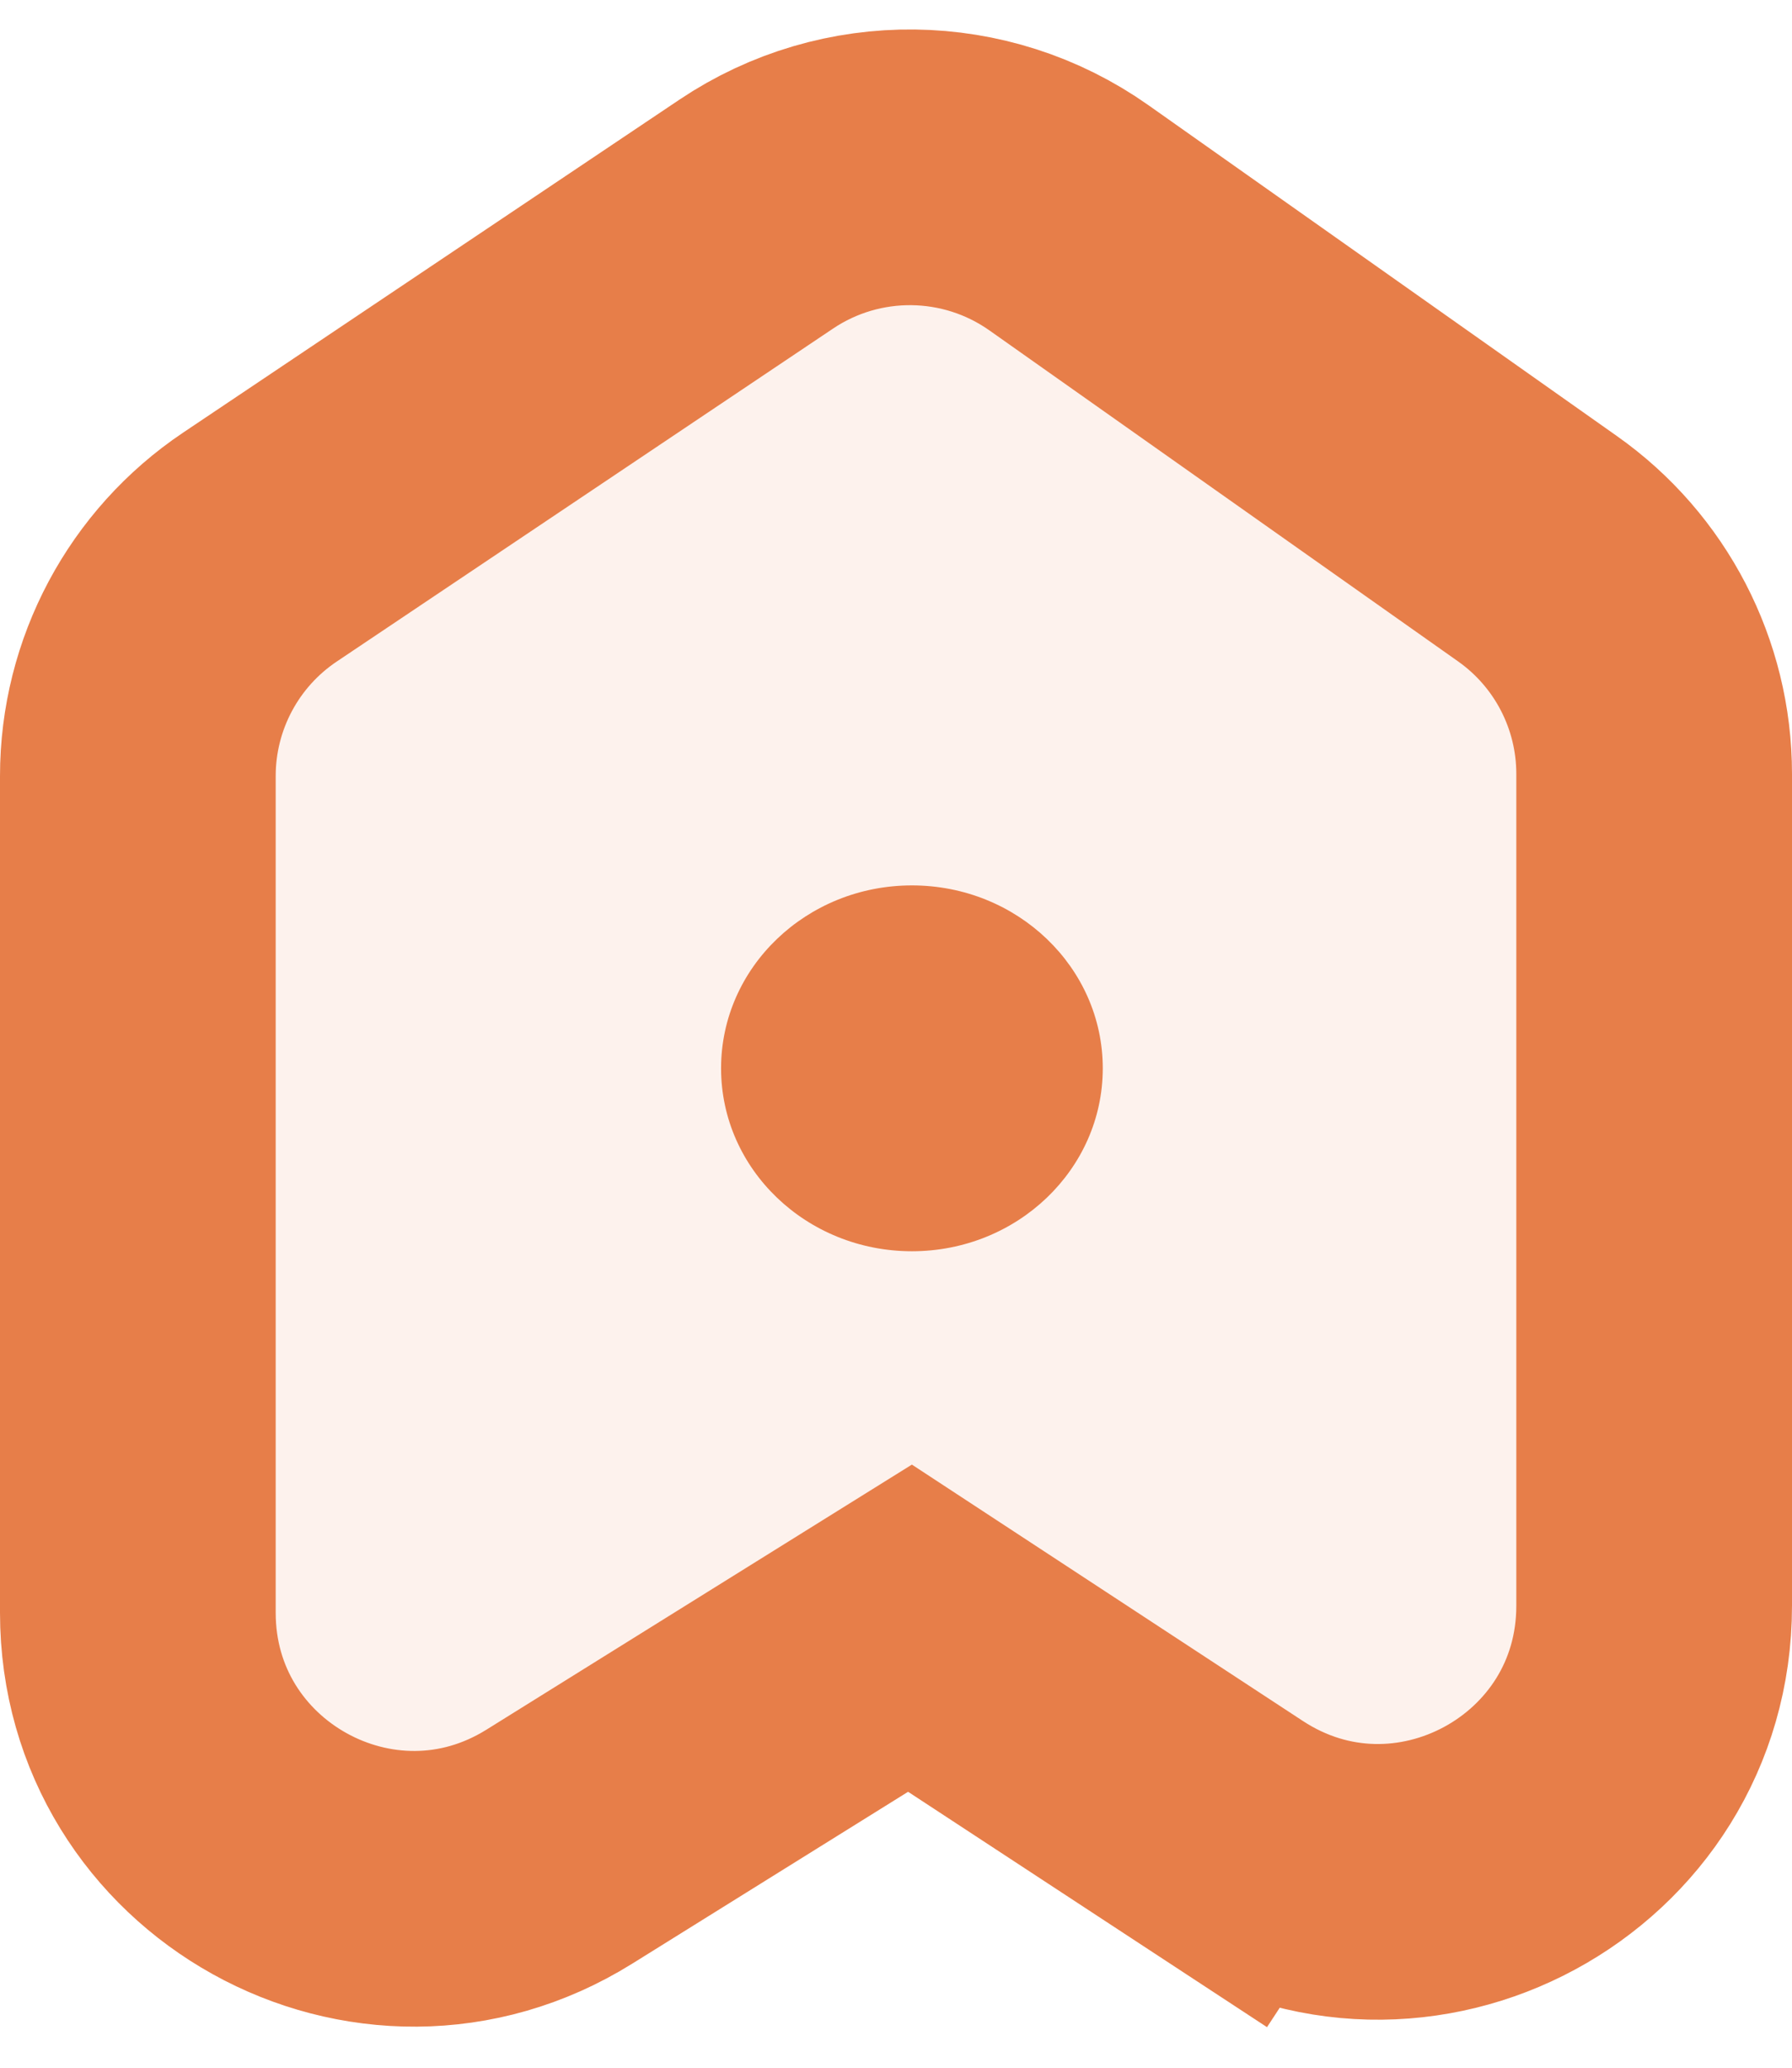 <svg width="26" height="30" viewBox="0 0 26 30" fill="none" xmlns="http://www.w3.org/2000/svg">
<path d="M2 11.259V23.398C2 26.537 5.451 28.453 8.115 26.793L13.203 23.623L17.807 26.642L18.903 24.97L17.807 26.642C20.467 28.386 24 26.478 24 23.297V11.228C24 9.929 23.369 8.71 22.307 7.961L15.509 3.16C14.155 2.204 12.35 2.182 10.973 3.106L3.772 7.937C2.664 8.68 2 9.926 2 11.259Z" fill="#E77E49" fill-opacity="0.1" stroke="#E77E49" stroke-width="4" stroke-linecap="round"/>
<ellipse cx="13.231" cy="15.5" rx="2.769" ry="2.654" fill="#E77E49"/>
</svg>
